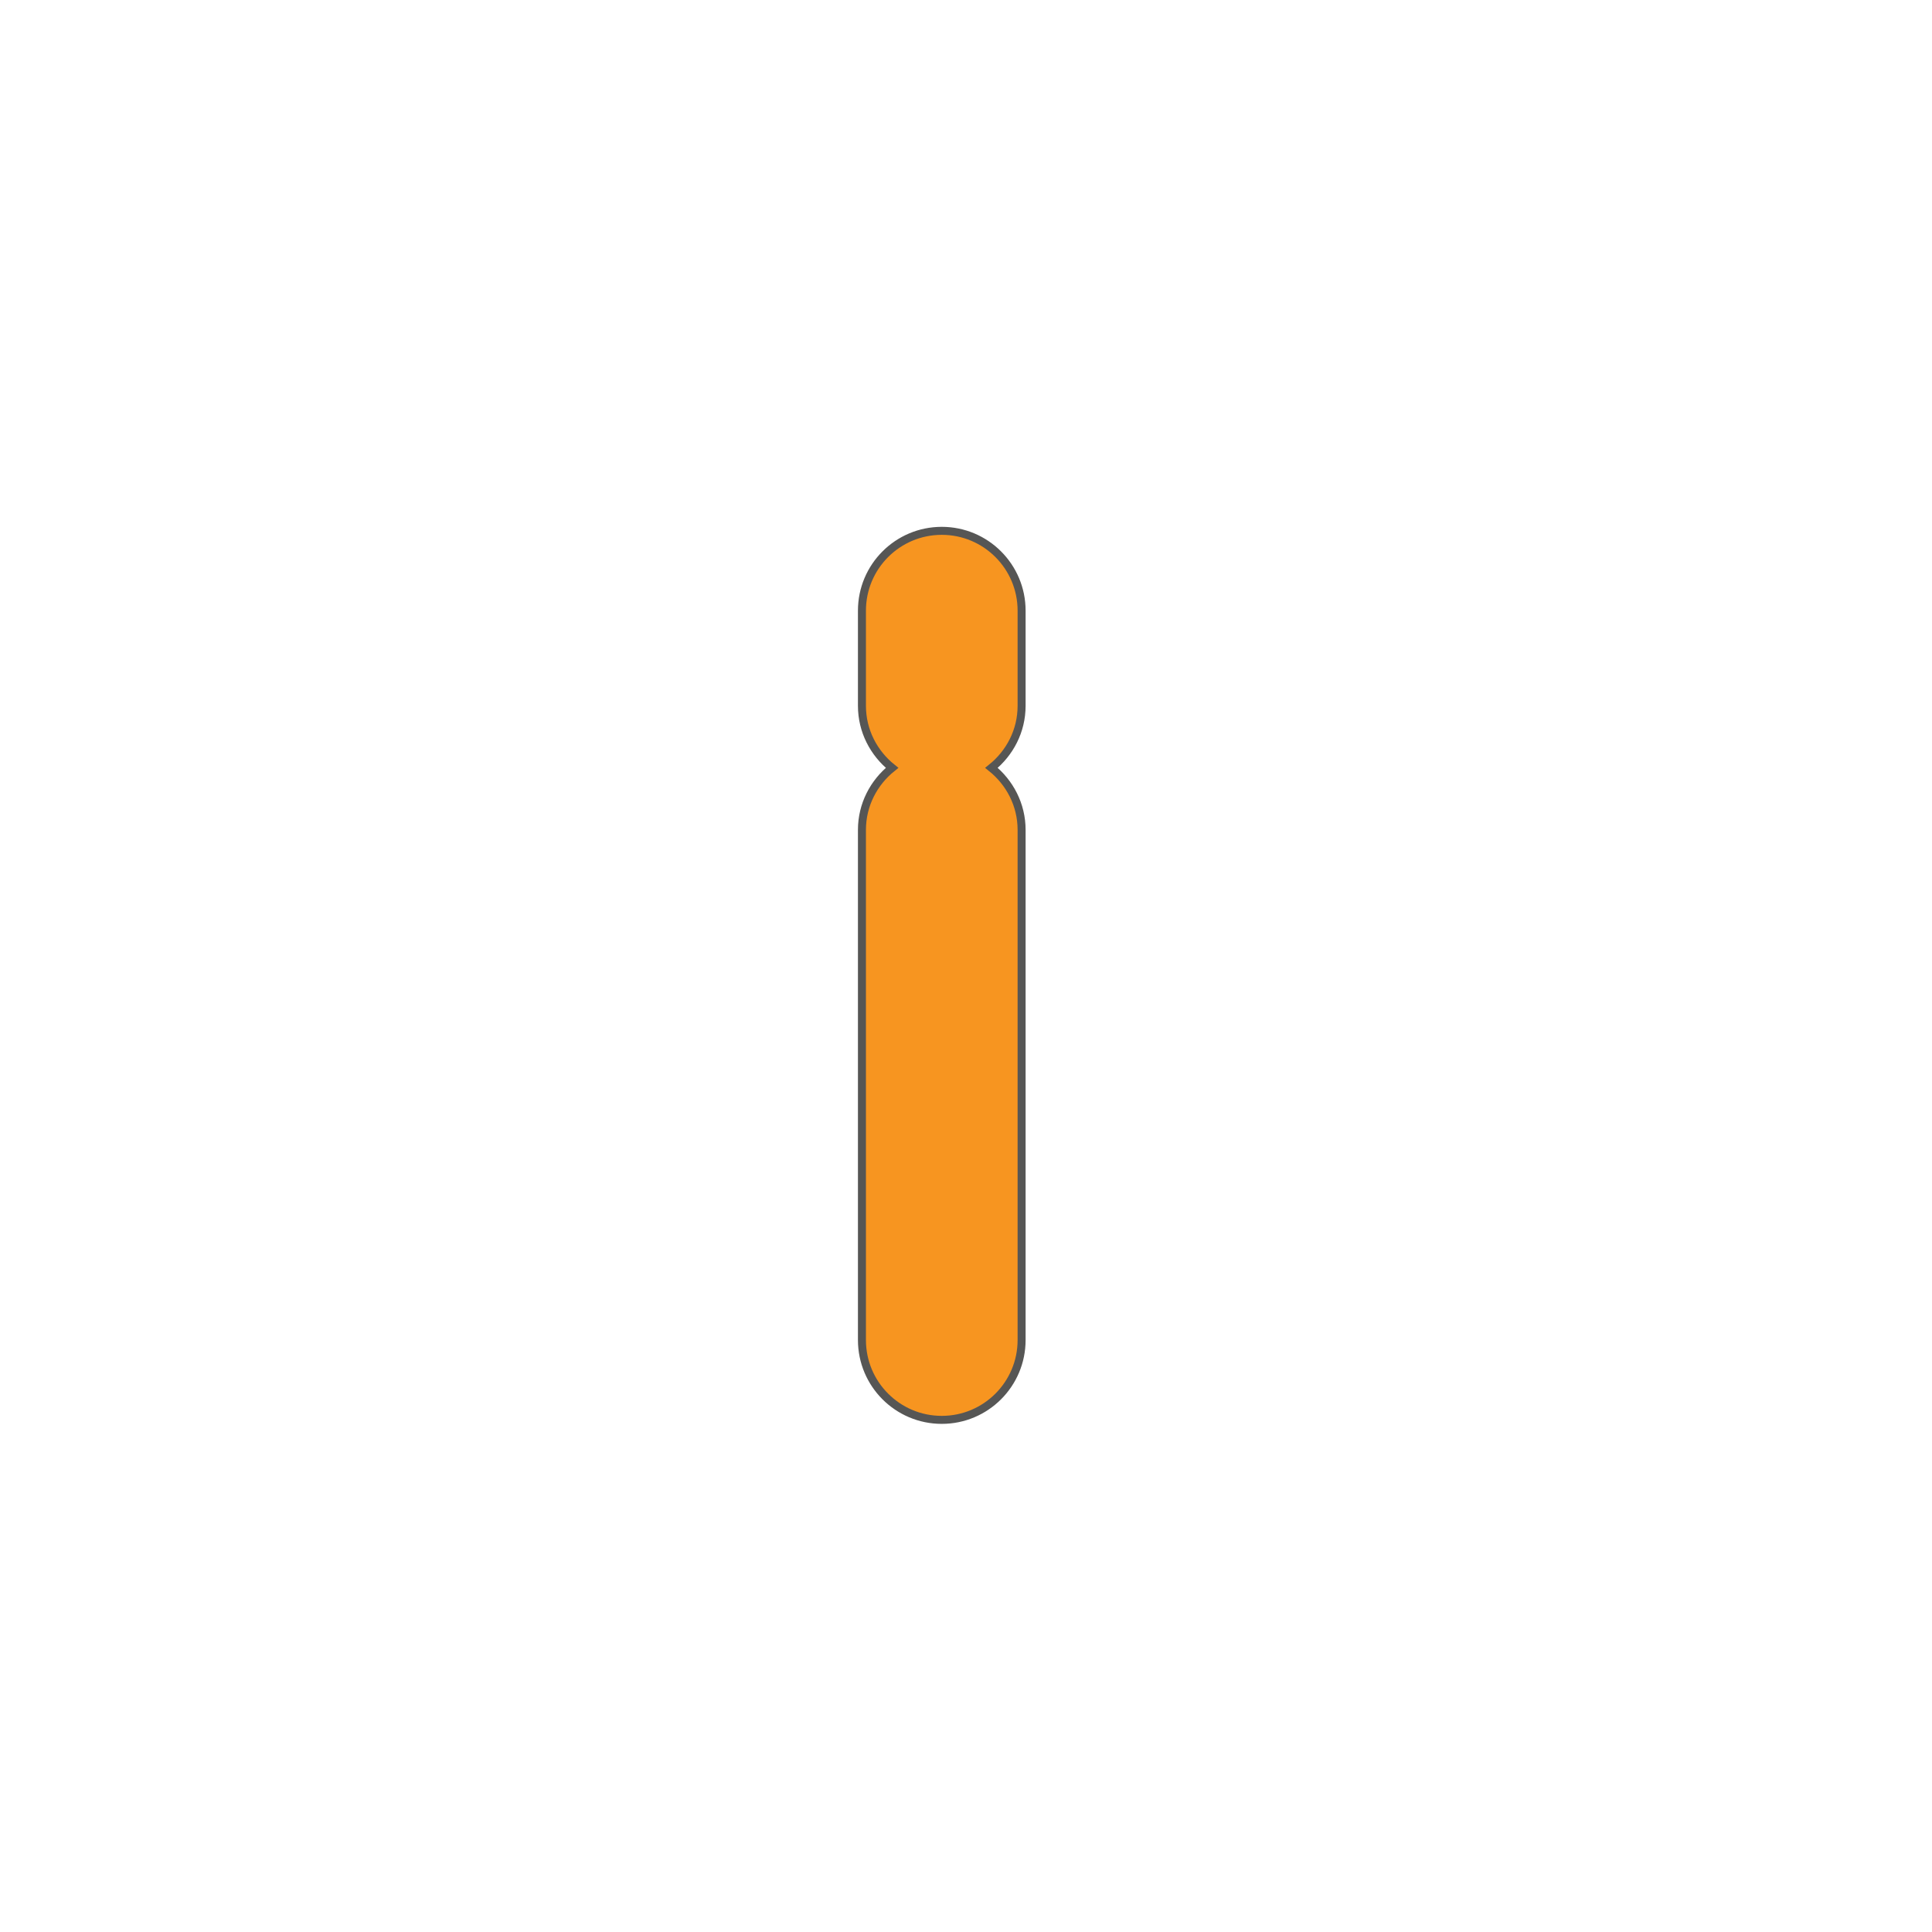 <?xml version='1.0' encoding='utf-8'?>
<ns0:svg xmlns:ns0="http://www.w3.org/2000/svg" version="1.1" viewBox="0 0 500 500">
  <ns0:defs>
    <ns0:style>
      .cls-1 {
        fill: #f79520;
        stroke: #565655;
        stroke-miterlimit: 10;
        stroke-width: 2.07px;
      }
    </ns0:style>
  </ns0:defs>
  
  <ns0:g>
    <ns0:g id="Layer_2">
      <ns0:path class="cls-1" d="M264.39,182.66v-24.62c0-11.41-9.25-20.66-20.66-20.66s-20.66,9.25-20.66,20.66v24.62c0,6.52,3.08,12.27,7.8,16.06-4.72,3.79-7.8,9.53-7.8,16.06v132.02c0,11.41,9.25,20.66,20.66,20.66s20.66-9.25,20.66-20.66v-132.02c0-6.52-3.08-12.27-7.8-16.06,4.72-3.79,7.8-9.53,7.8-16.06Z" />
    </ns0:g>
  </ns0:g>
</ns0:svg>